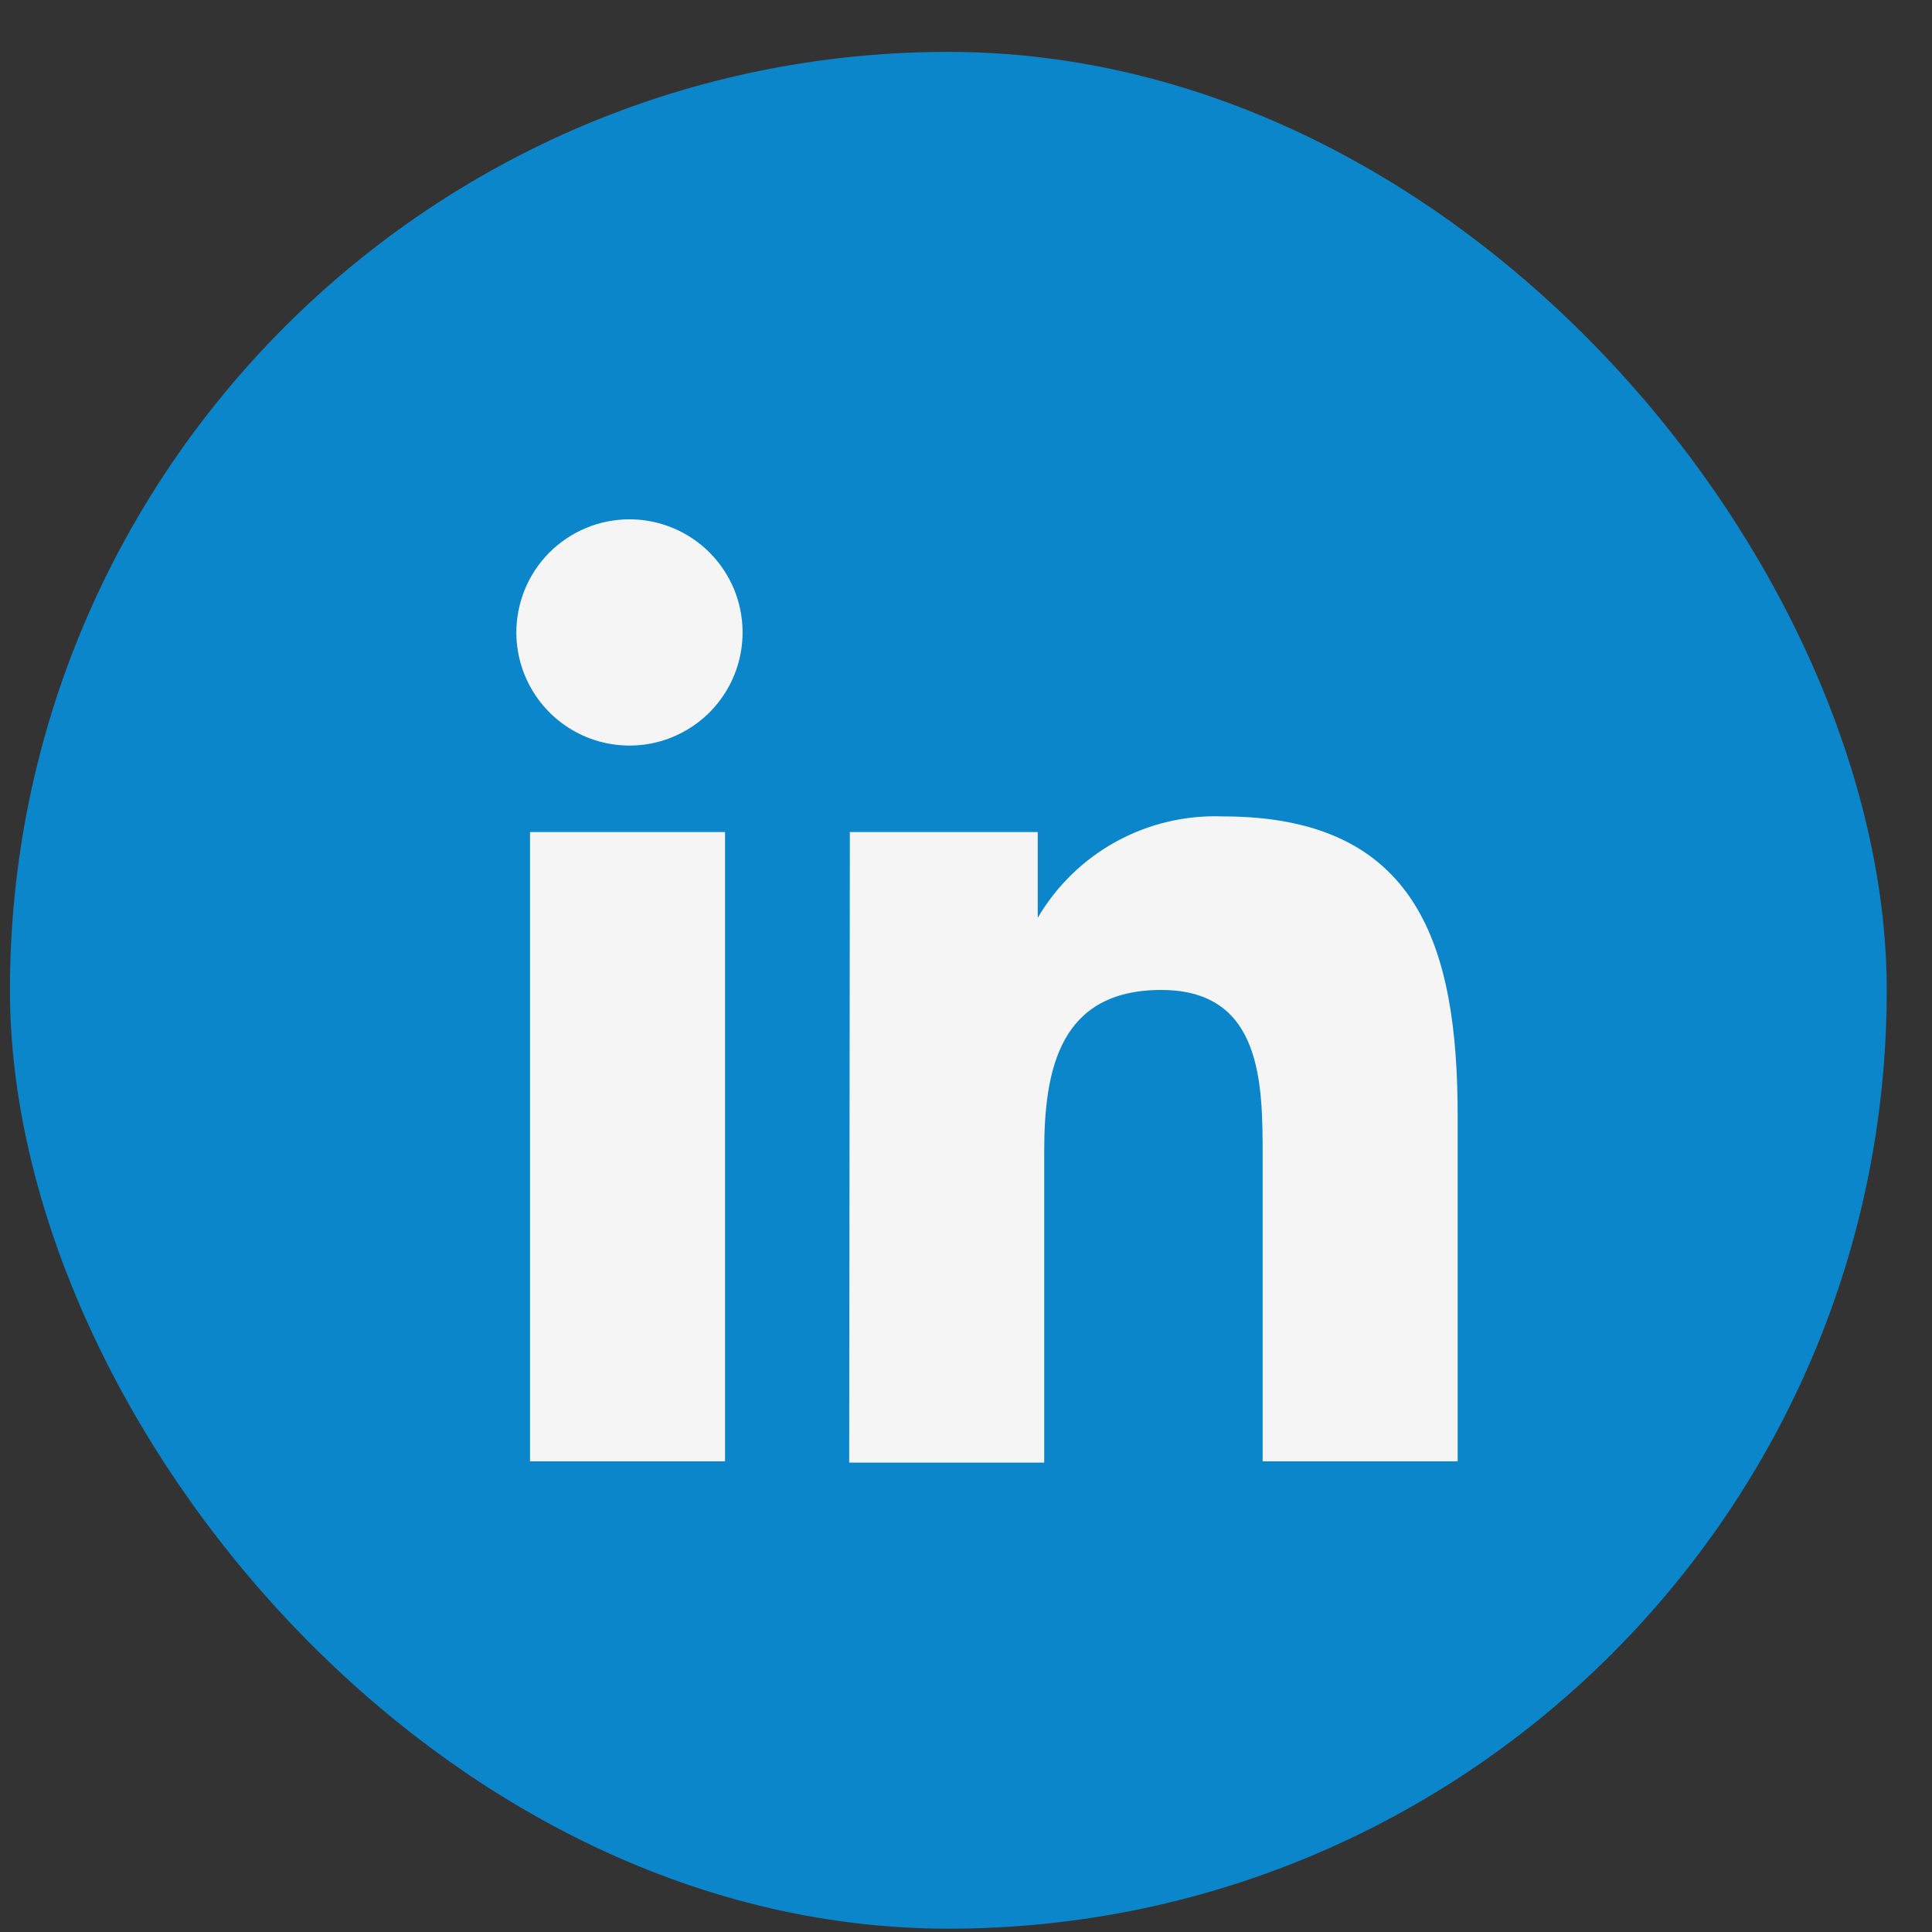 <svg width="35" height="35" viewBox="0 0 35 35" fill="none" xmlns="http://www.w3.org/2000/svg">
<rect x="0" y="0" width="35" height="35" fill="#333333" stroke="none"/>
<g clip-path="url(#clip0_1_426)">
<path d="M26.549 0.94H7.812C3.597 0.94 0.18 4.357 0.18 8.572V27.309C0.18 31.524 3.597 34.94 7.812 34.94H26.549C30.764 34.94 34.18 31.524 34.18 27.309V8.572C34.18 4.357 30.764 0.94 26.549 0.94Z" fill="#0B86CA"/>
<path d="M9.602 15.073H13.135V26.473H9.602V15.073ZM11.404 9.408C11.808 9.408 12.204 9.528 12.541 9.753C12.878 9.977 13.14 10.297 13.296 10.67C13.451 11.044 13.492 11.456 13.414 11.853C13.336 12.25 13.142 12.615 12.857 12.902C12.571 13.189 12.207 13.385 11.811 13.466C11.414 13.546 11.002 13.507 10.628 13.354C10.253 13.2 9.932 12.94 9.706 12.604C9.479 12.269 9.357 11.874 9.354 11.469C9.353 11.199 9.405 10.931 9.507 10.681C9.609 10.431 9.76 10.204 9.95 10.012C10.141 9.821 10.367 9.669 10.617 9.565C10.866 9.461 11.133 9.408 11.404 9.408ZM15.396 15.073H18.8V16.627C19.14 16.046 19.632 15.568 20.224 15.244C20.815 14.921 21.483 14.764 22.156 14.79C25.689 14.79 26.407 17.145 26.407 20.219V26.473H22.874V20.961C22.874 19.642 22.874 17.934 21.037 17.934C19.2 17.934 18.917 19.371 18.917 20.855V26.496H15.384L15.396 15.073Z" fill="#F5F5F5"/>
</g>
<defs>
<clipPath id="clip0_1_426">
<rect x="0.18" y="0.94" width="34" height="34" rx="17" fill="white"/>
</clipPath>
</defs>
</svg>
